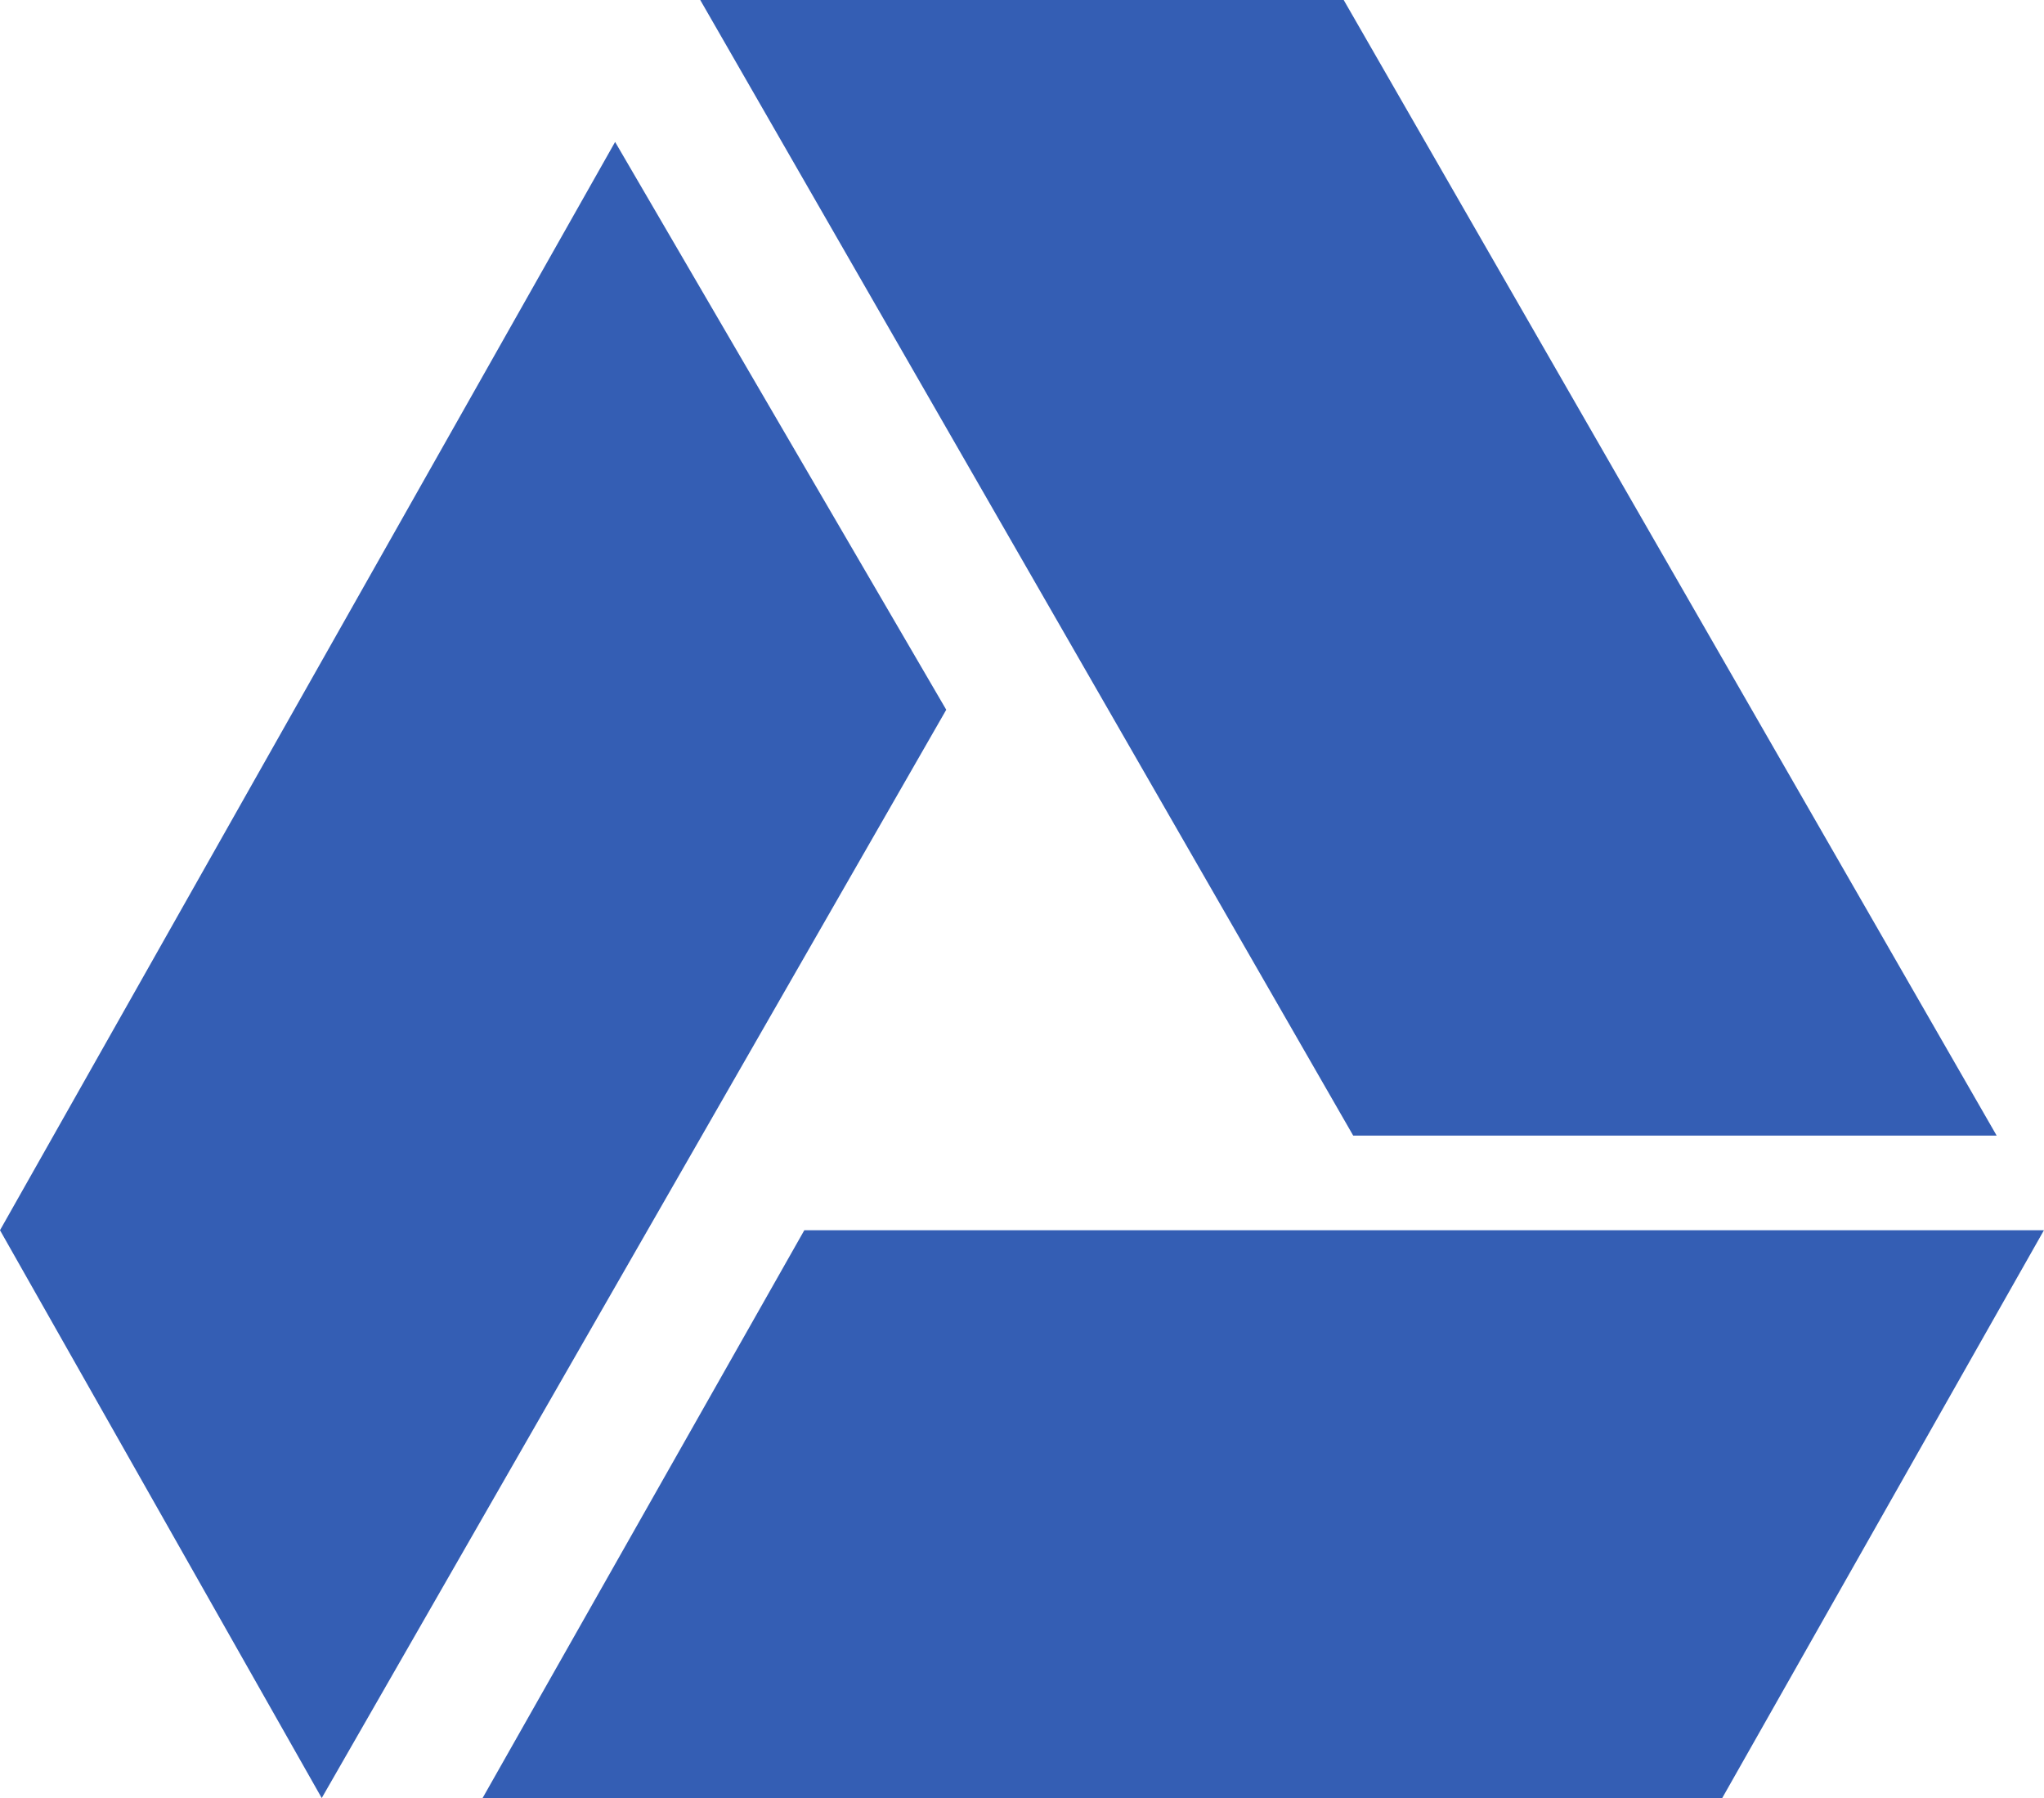 <svg xmlns="http://www.w3.org/2000/svg" width="38.653" height="34" viewBox="0 0 38.653 34">
  <path id="drive" d="M37.758,21.474,25.41,0H13.242L25.59,21.474ZM15.21,23.263,9.126,34H32.568l6.084-10.737ZM11.632,2.684,0,23.263,6.084,34l11.81-20.579Z" fill="#345eb4"/>
</svg>
